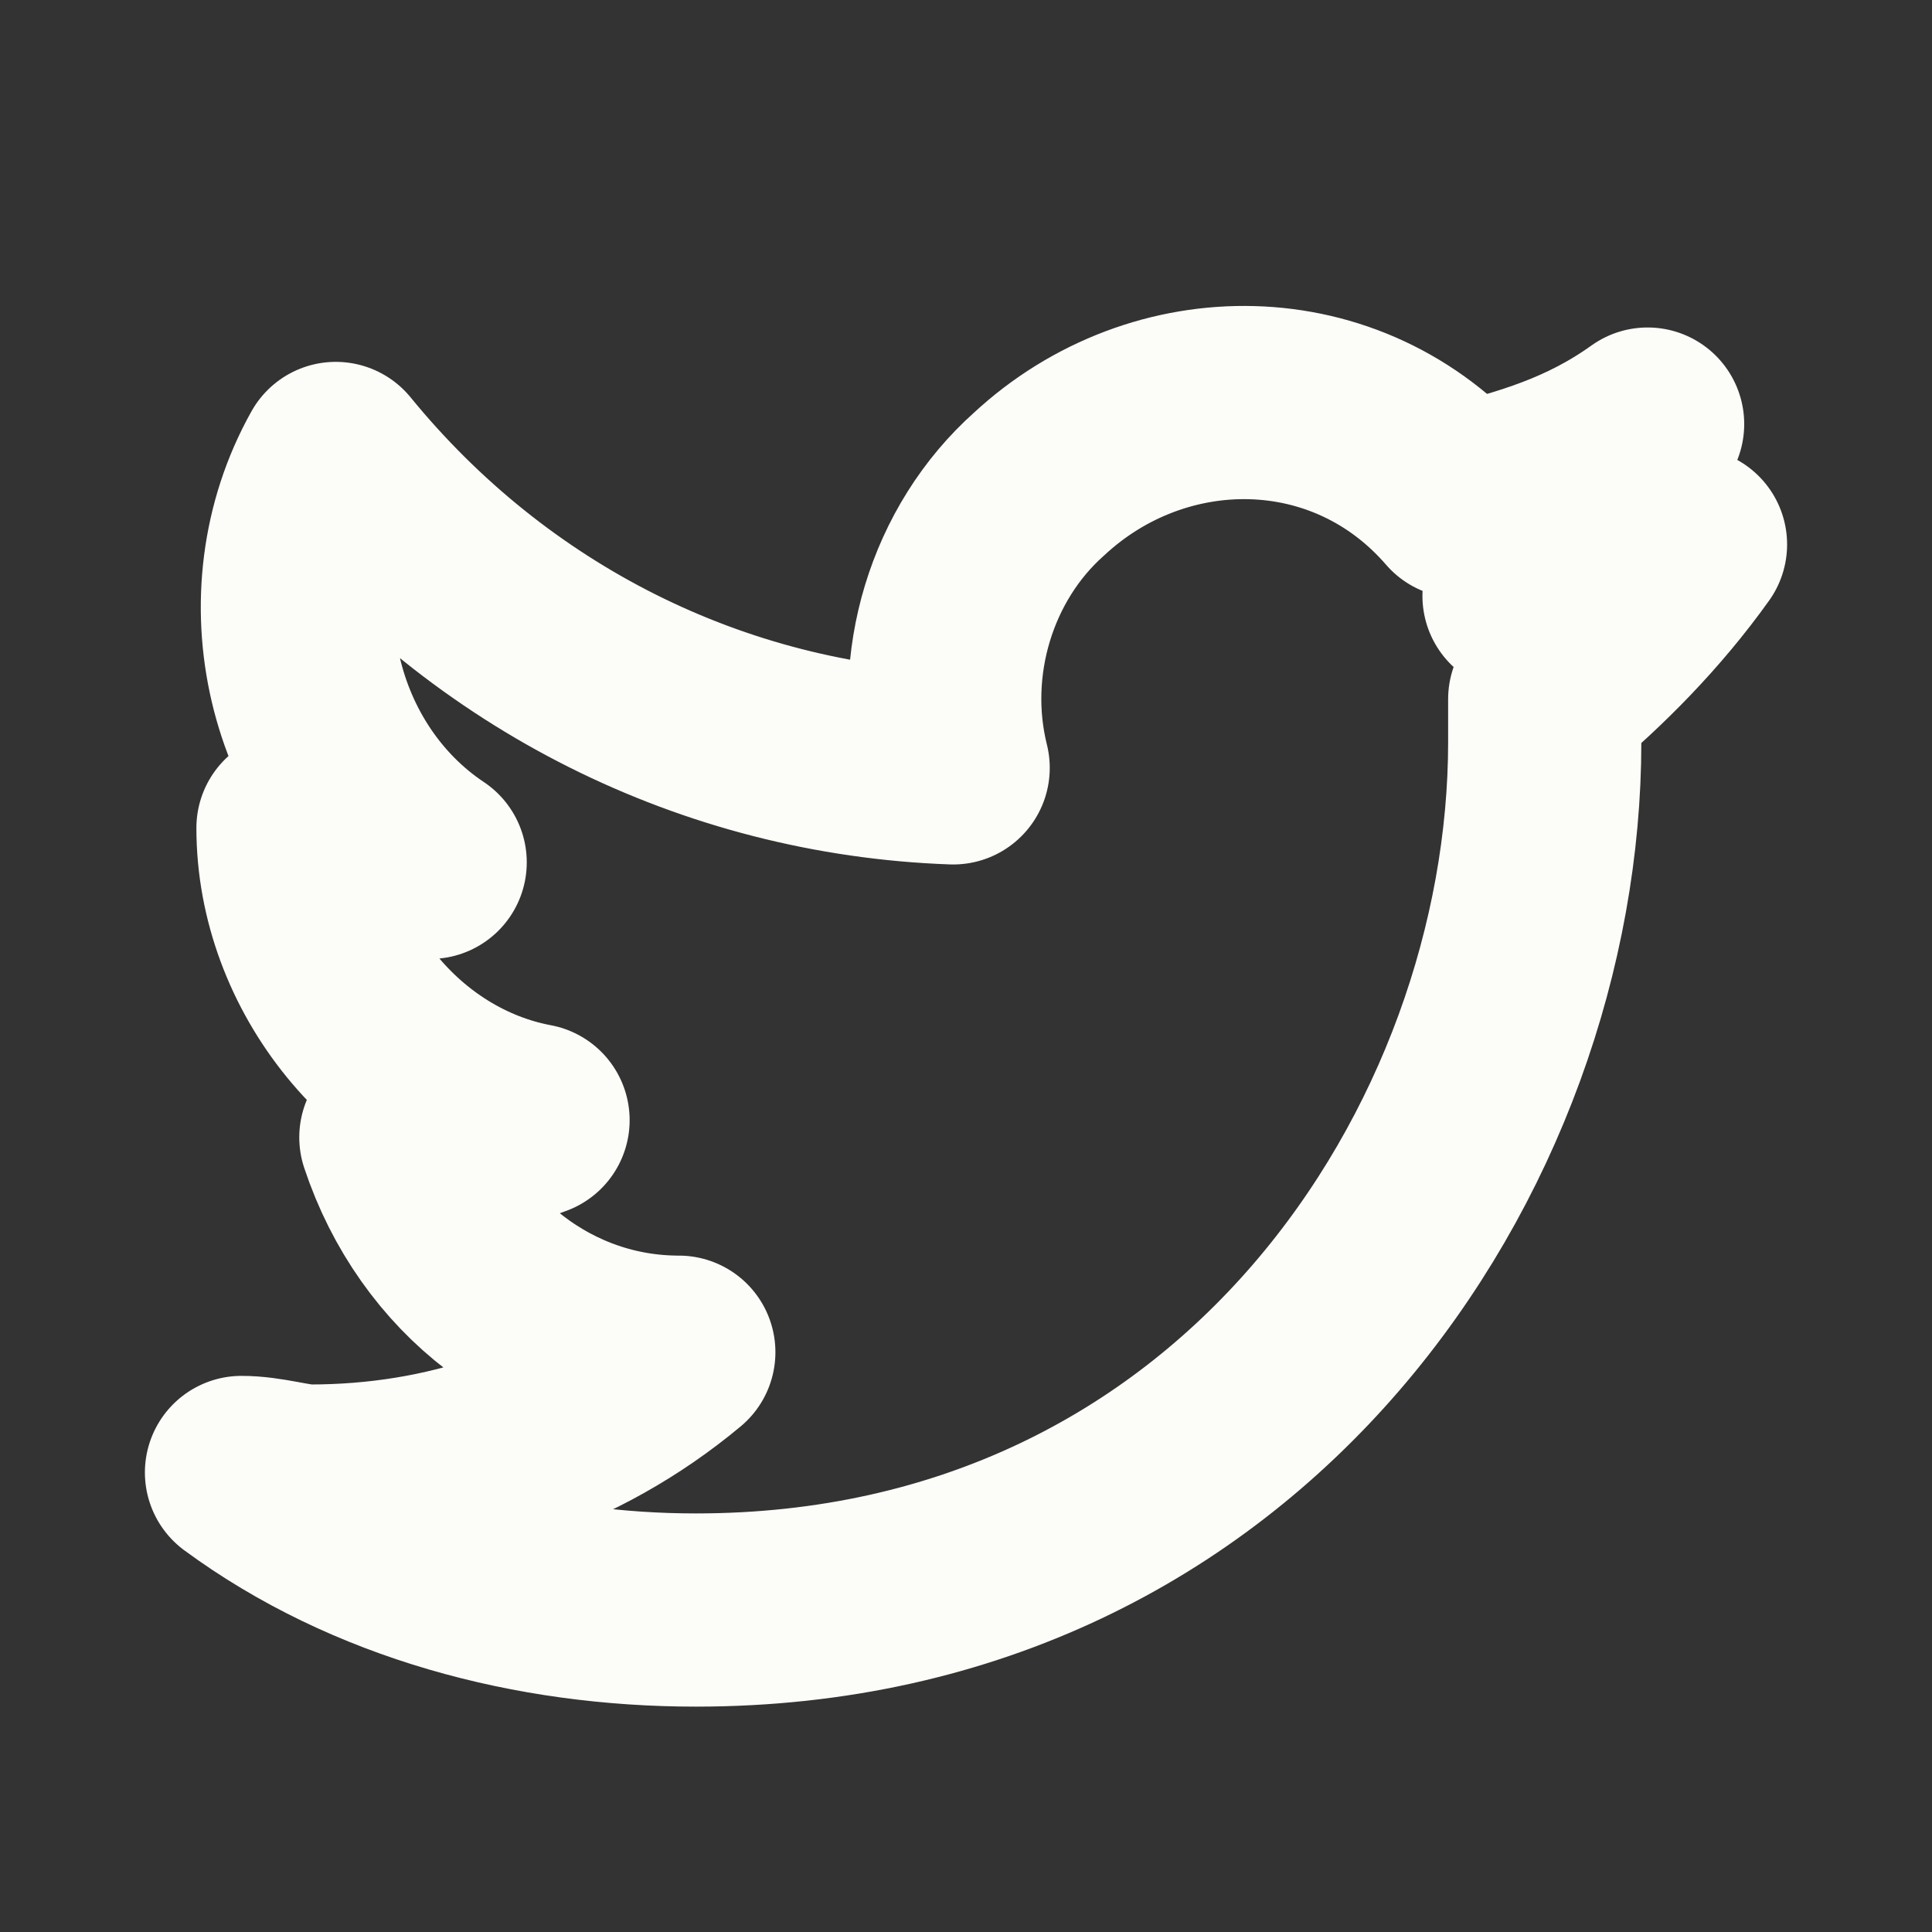 <svg width="20" height="20" viewBox="0 0 20 20" fill="none" xmlns="http://www.w3.org/2000/svg">
<rect x="0" y="0" width="20" height="20" fill="#333333" stroke="none"/>
<path d="M15.991 7.237C15.991 7.415 15.991 7.504 15.991 7.682C15.991 11.863 12.885 16.667 7.204 16.667C5.518 16.667 3.831 16.222 2.5 15.243C2.766 15.243 3.033 15.332 3.21 15.332C4.63 15.332 5.962 14.887 7.027 13.998C5.695 13.998 4.541 13.108 4.098 11.774C4.541 11.774 5.074 11.774 5.518 11.596C4.098 11.329 3.033 9.995 3.033 8.571C3.476 8.838 3.92 8.927 4.453 8.927C3.121 8.038 2.678 6.169 3.476 4.746C5.074 6.703 7.382 7.86 9.867 7.949C9.601 6.881 9.956 5.725 10.754 5.013C11.997 3.857 13.95 3.857 15.104 5.191C15.814 5.013 16.435 4.835 17.056 4.39C16.79 5.102 16.346 5.725 15.725 6.169C16.346 6.08 16.968 5.903 17.5 5.636C17.056 6.258 16.524 6.792 15.991 7.237Z" stroke="#FCFCF9" stroke-width="2" stroke-linecap="round" stroke-linejoin="round"/>
</svg>
